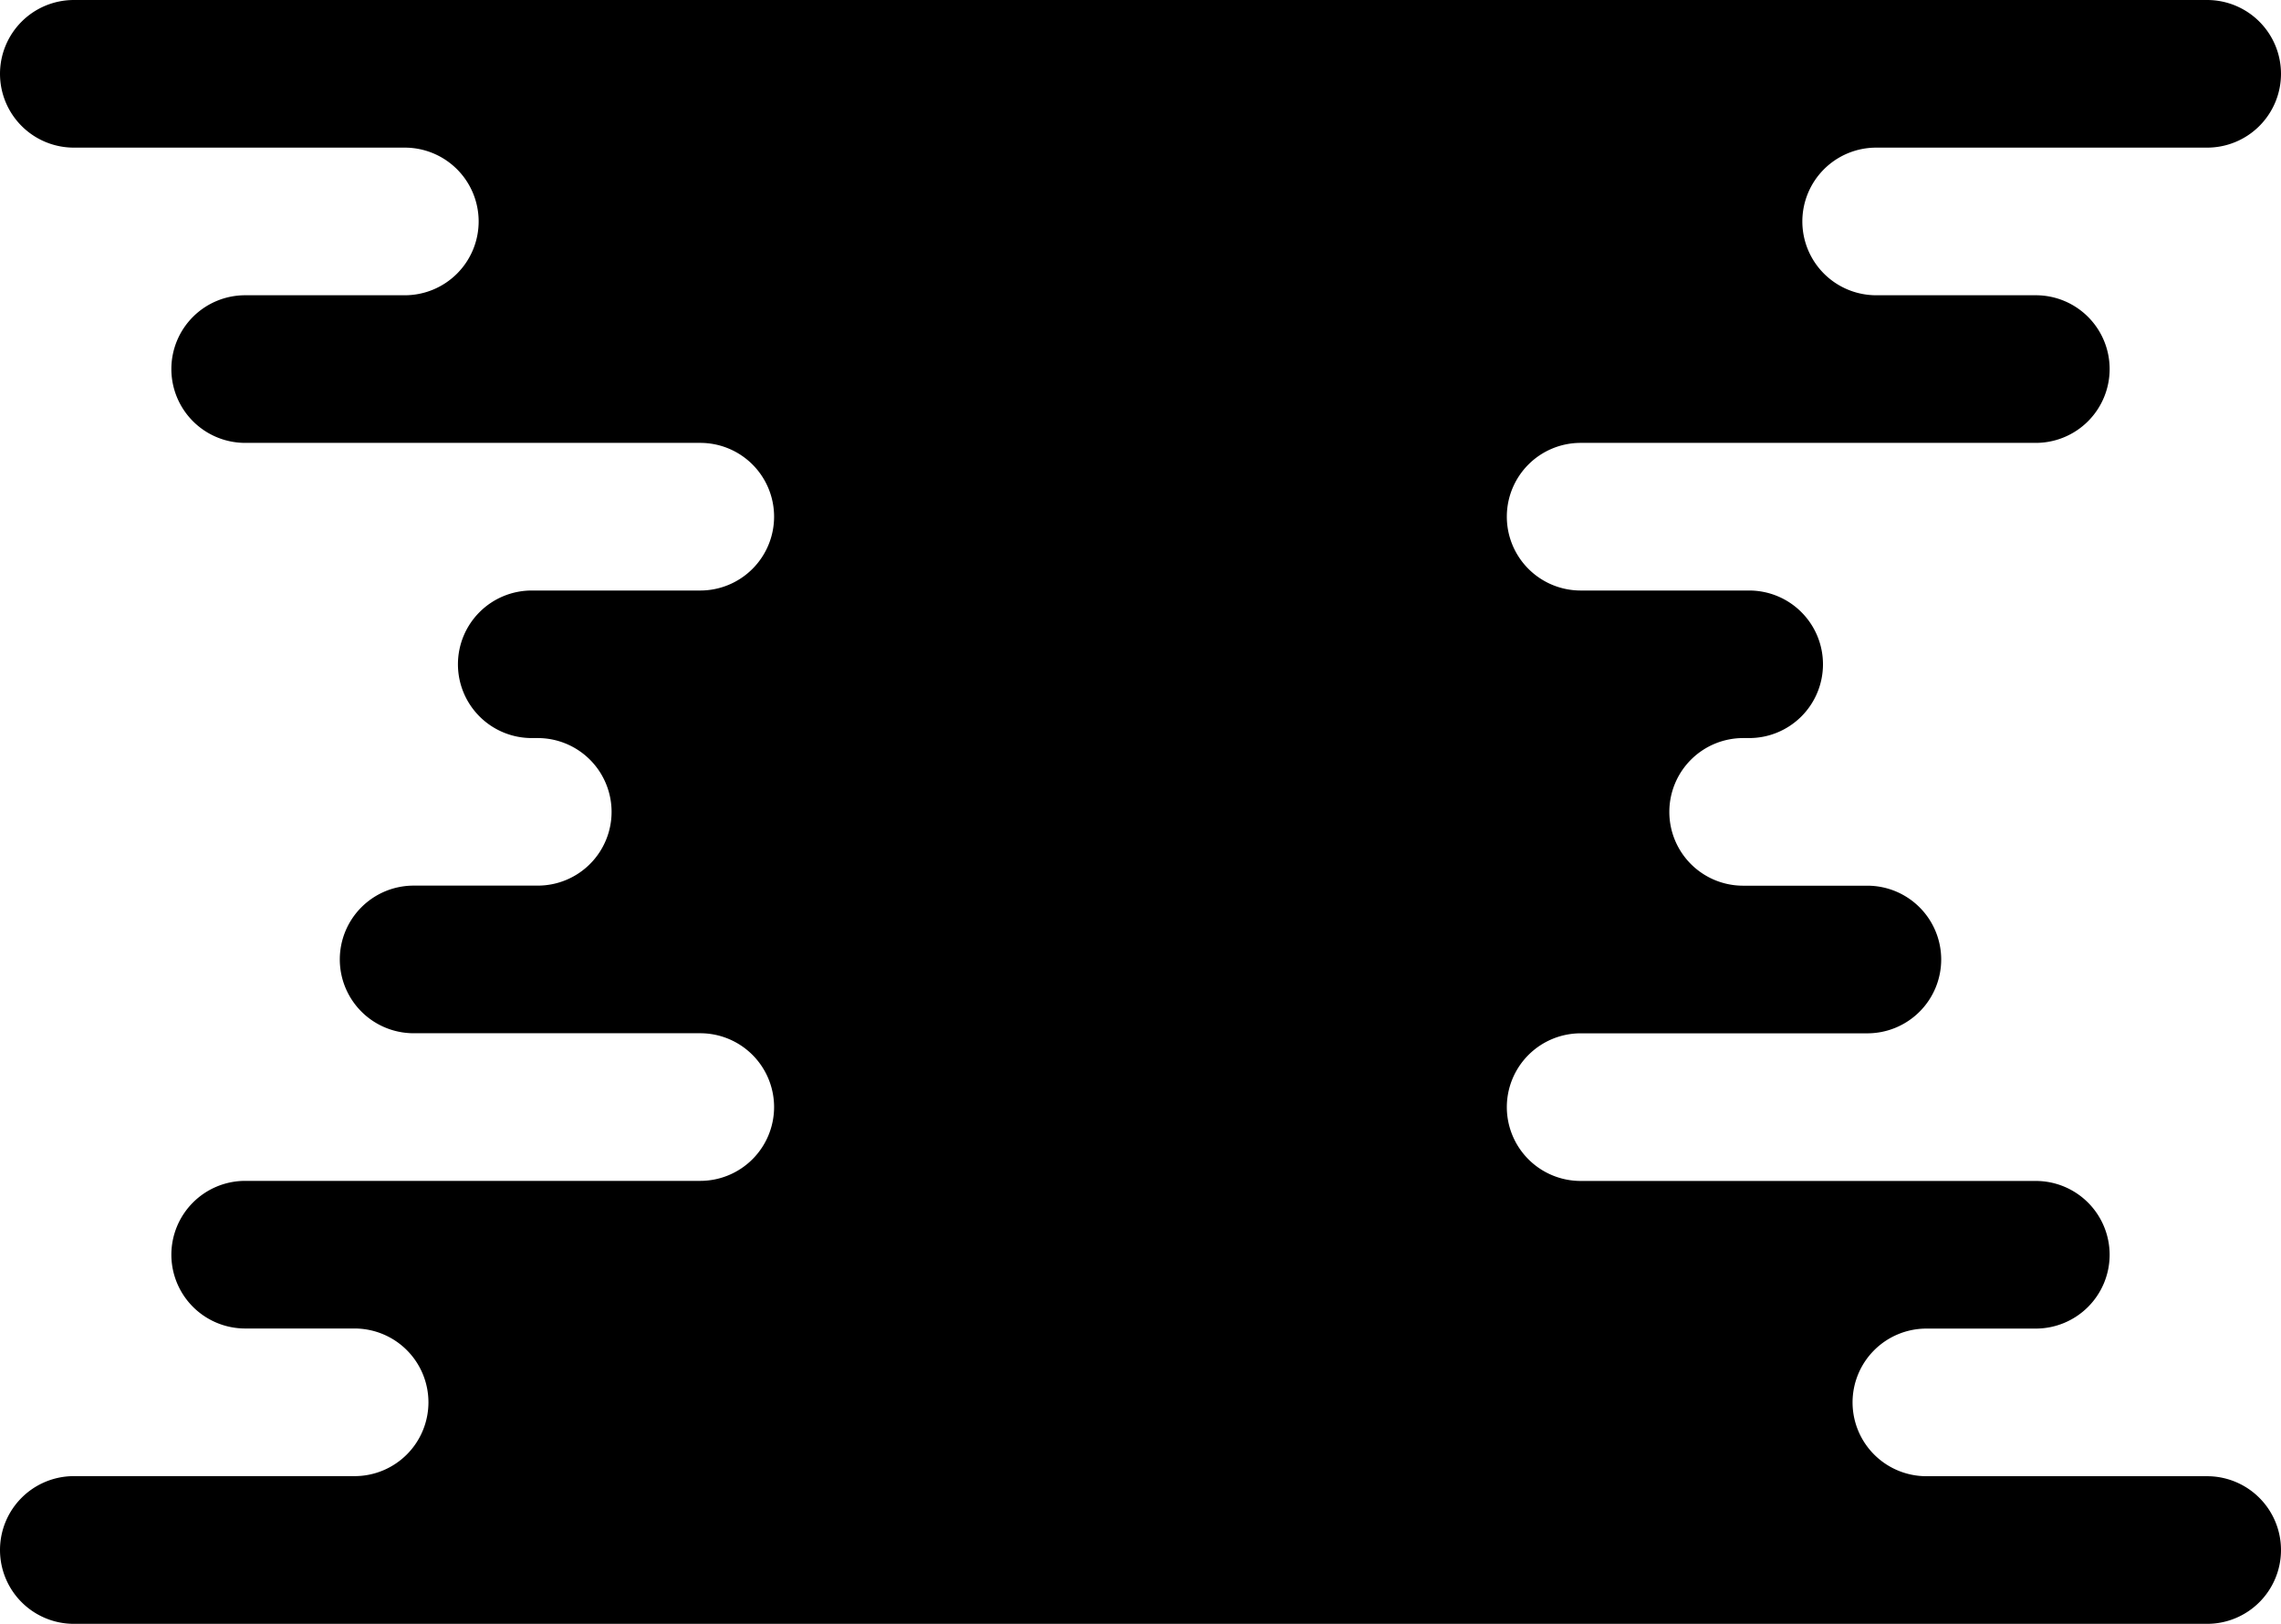 <svg id="bf0eee4d-9485-422b-8381-f4110a02fd77" data-name="cloud1" xmlns="http://www.w3.org/2000/svg" viewBox="0 0 280.73 199.86"><title>Cloud4</title><path d="M280.73,9.08h0A9.09,9.09,0,0,0,271.64,0H9.09A9.09,9.09,0,0,0,0,9.08H0a9.09,9.09,0,0,0,9.09,9.09H49.82a9.09,9.09,0,0,1,9.09,9.08h0a9.09,9.09,0,0,1-9.09,9.09H30.18a9.08,9.08,0,0,0-9.09,9.08h0a9.09,9.09,0,0,0,9.09,9.09h56a9.08,9.08,0,0,1,9.09,9.08h0a9.09,9.09,0,0,1-9.09,9.09H65.45a9.08,9.08,0,0,0-9.09,9.08h0a9.08,9.08,0,0,0,9.09,9.08h.73a9.09,9.09,0,0,1,9.09,9.09h0A9.08,9.08,0,0,1,66.18,109H50.91a9.09,9.09,0,0,0-9.09,9.09h0a9.09,9.09,0,0,0,9.09,9.08H86.18a9.09,9.09,0,0,1,9.09,9.09h0a9.09,9.09,0,0,1-9.09,9.08h-56a9.09,9.09,0,0,0-9.09,9.09h0a9.09,9.09,0,0,0,9.09,9.08H43.64a9.09,9.09,0,0,1,9.09,9.08h0a9.09,9.09,0,0,1-9.09,9.09H9.09A9.09,9.09,0,0,0,0,190.77H0a9.09,9.09,0,0,0,9.09,9.09H271.64a9.09,9.09,0,0,0,9.09-9.09h0a9.09,9.09,0,0,0-9.09-9.08H237.09A9.09,9.09,0,0,1,228,172.6h0a9.09,9.09,0,0,1,9.09-9.08h13.46a9.09,9.09,0,0,0,9.09-9.08h0a9.09,9.09,0,0,0-9.09-9.09h-56a9.09,9.09,0,0,1-9.1-9.08h0a9.09,9.09,0,0,1,9.1-9.09h35.27a9.09,9.09,0,0,0,9.09-9.08h0a9.09,9.09,0,0,0-9.09-9.09H214.55a9.08,9.08,0,0,1-9.1-9.08h0a9.09,9.09,0,0,1,9.1-9.09h.72a9.08,9.08,0,0,0,9.09-9.08h0a9.08,9.08,0,0,0-9.09-9.08H194.55a9.09,9.09,0,0,1-9.1-9.09h0a9.08,9.08,0,0,1,9.1-9.08h56a9.09,9.09,0,0,0,9.09-9.09h0a9.08,9.08,0,0,0-9.09-9.08H230.91a9.09,9.09,0,0,1-9.09-9.09h0a9.09,9.09,0,0,1,9.09-9.08h40.73A9.09,9.09,0,0,0,280.73,9.08Z"/></svg>